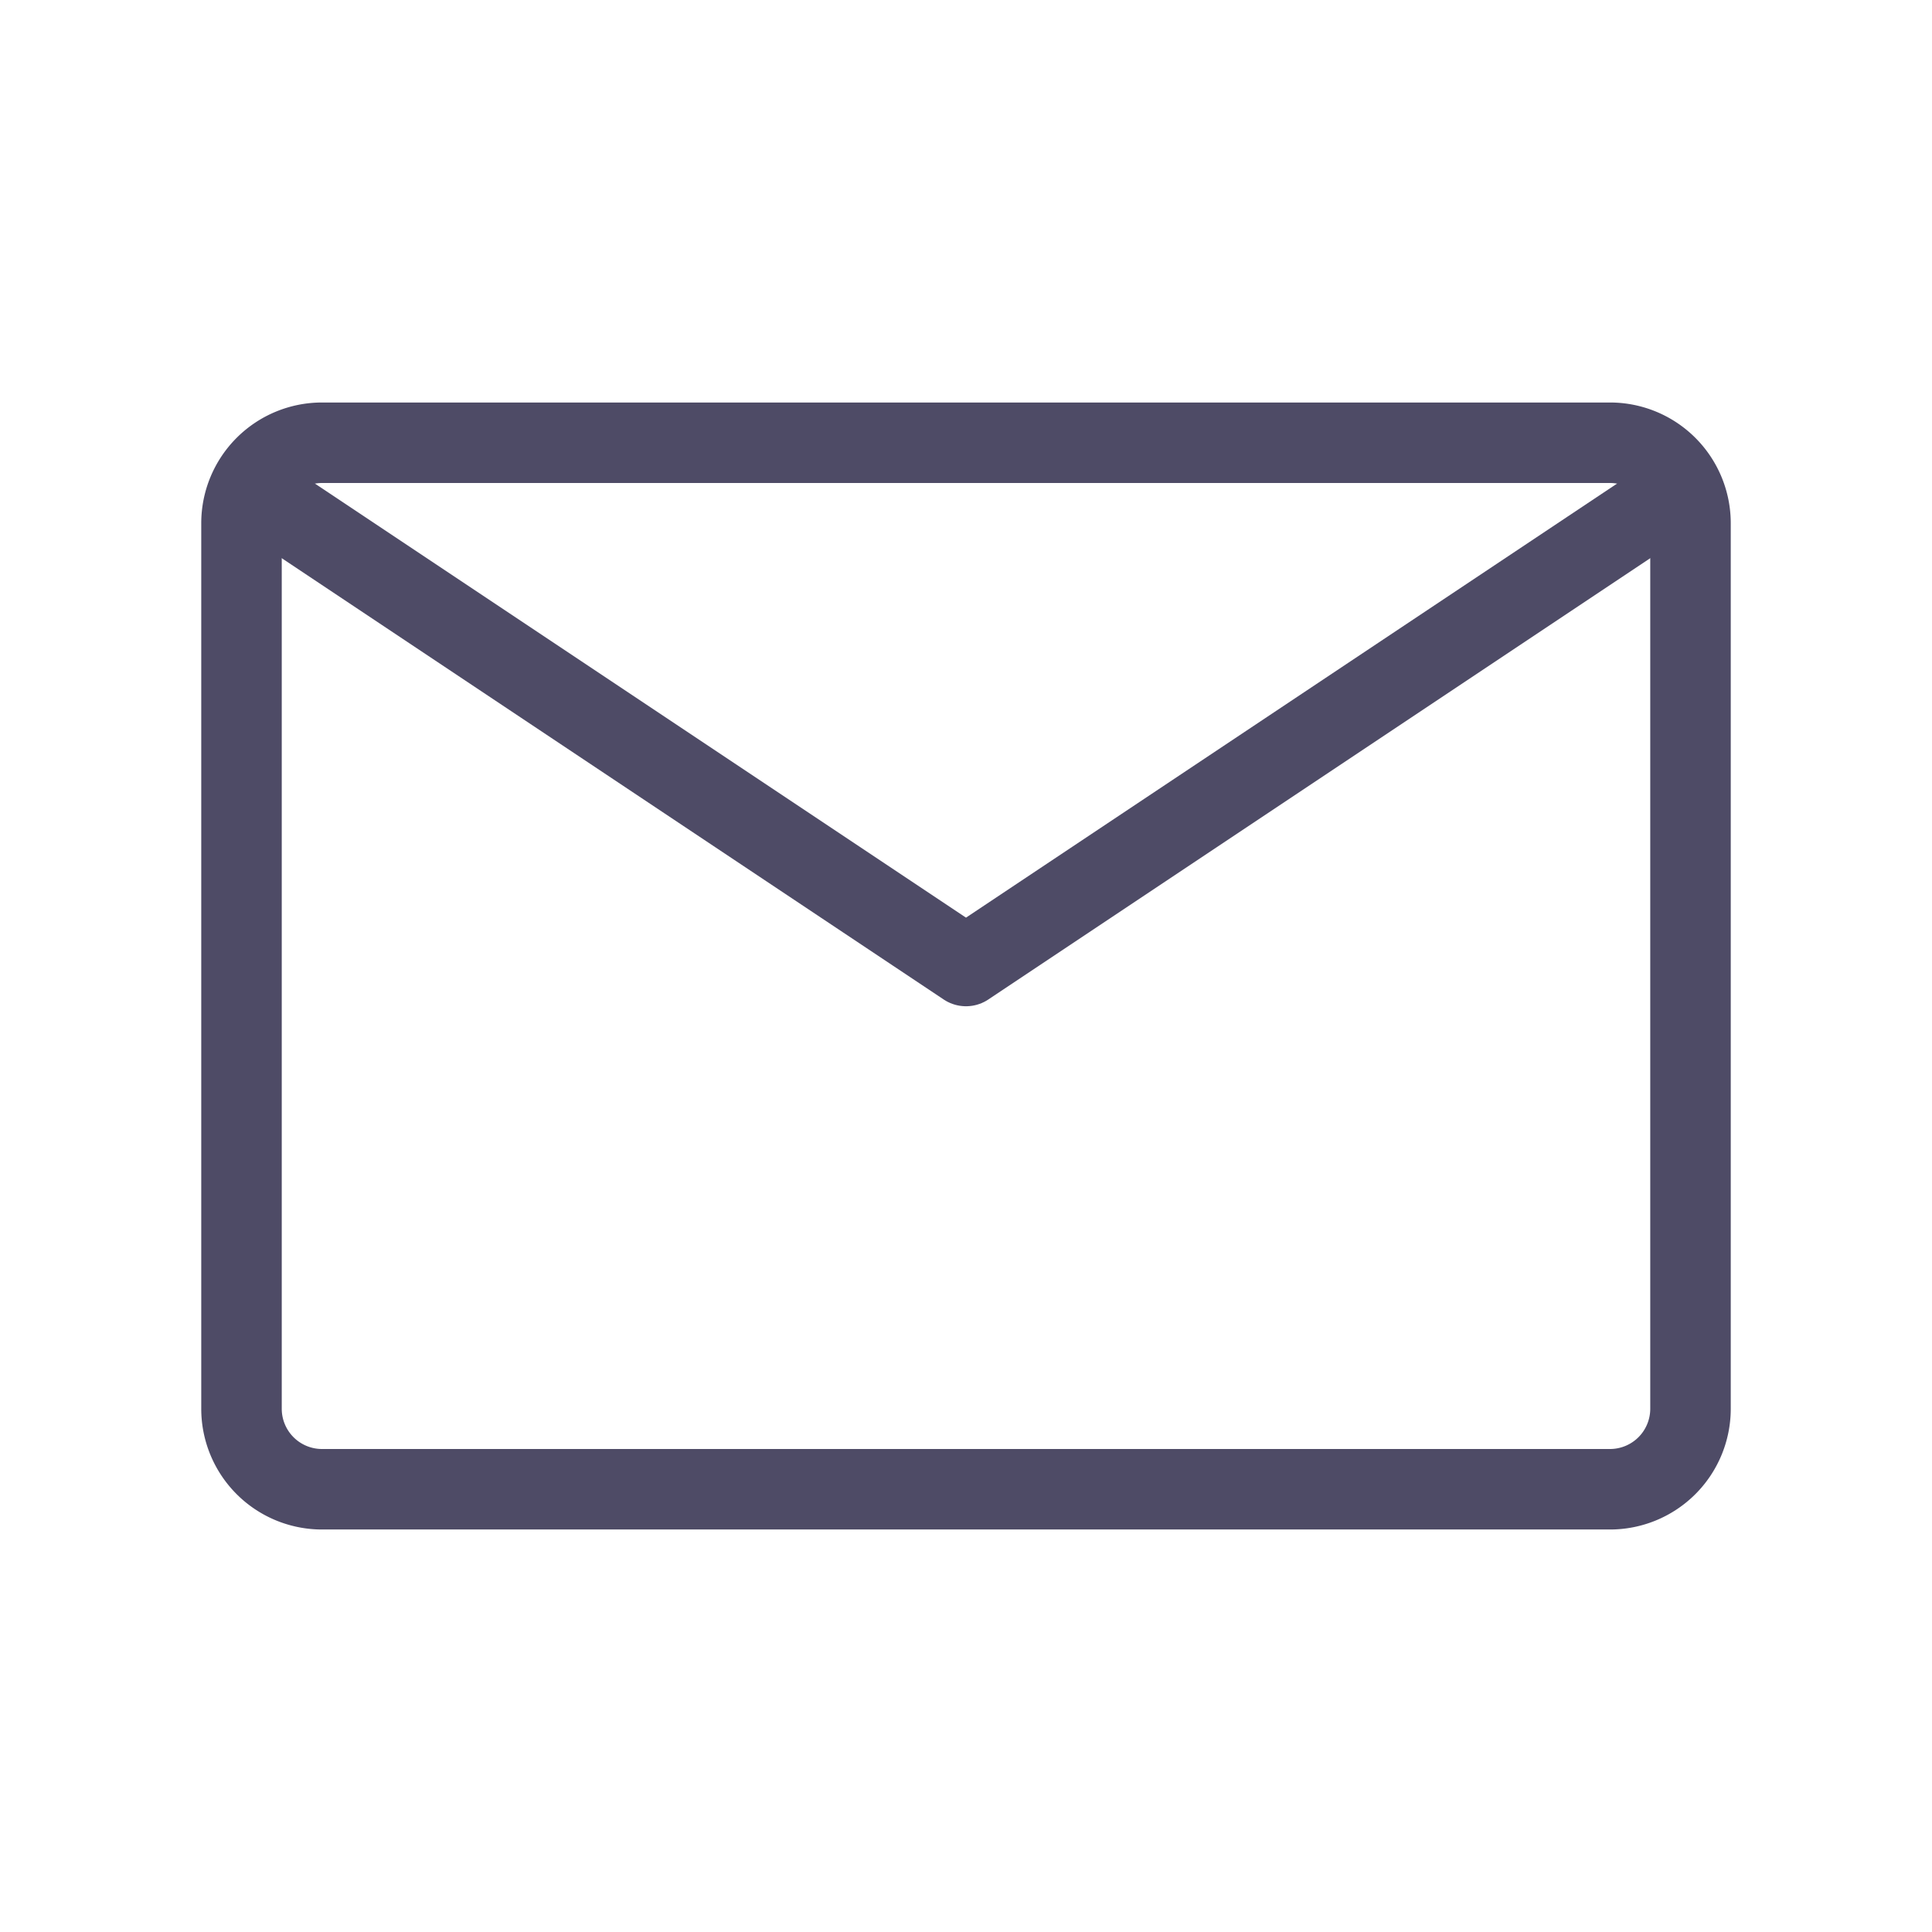<svg xmlns="http://www.w3.org/2000/svg" width="800" height="800" fill="none" viewBox="0 0 24 24"><g clip-path="url(#a)"><path d="M0 0h24v24H0z"/><path stroke="#4E4B66" stroke-linejoin="round" d="M3 17.5v-11a1 1 0 0 1 1-1h16a1 1 0 0 1 1 1v11a1 1 0 0 1-1 1H4a1 1 0 0 1-1-1Z"/><path stroke="#4E4B66" stroke-linejoin="round" d="m3 6 9 6 9-6"/></g><defs><clipPath id="a"><path fill="#fff" d="M0 0h24v24H0z"/></clipPath></defs></svg>